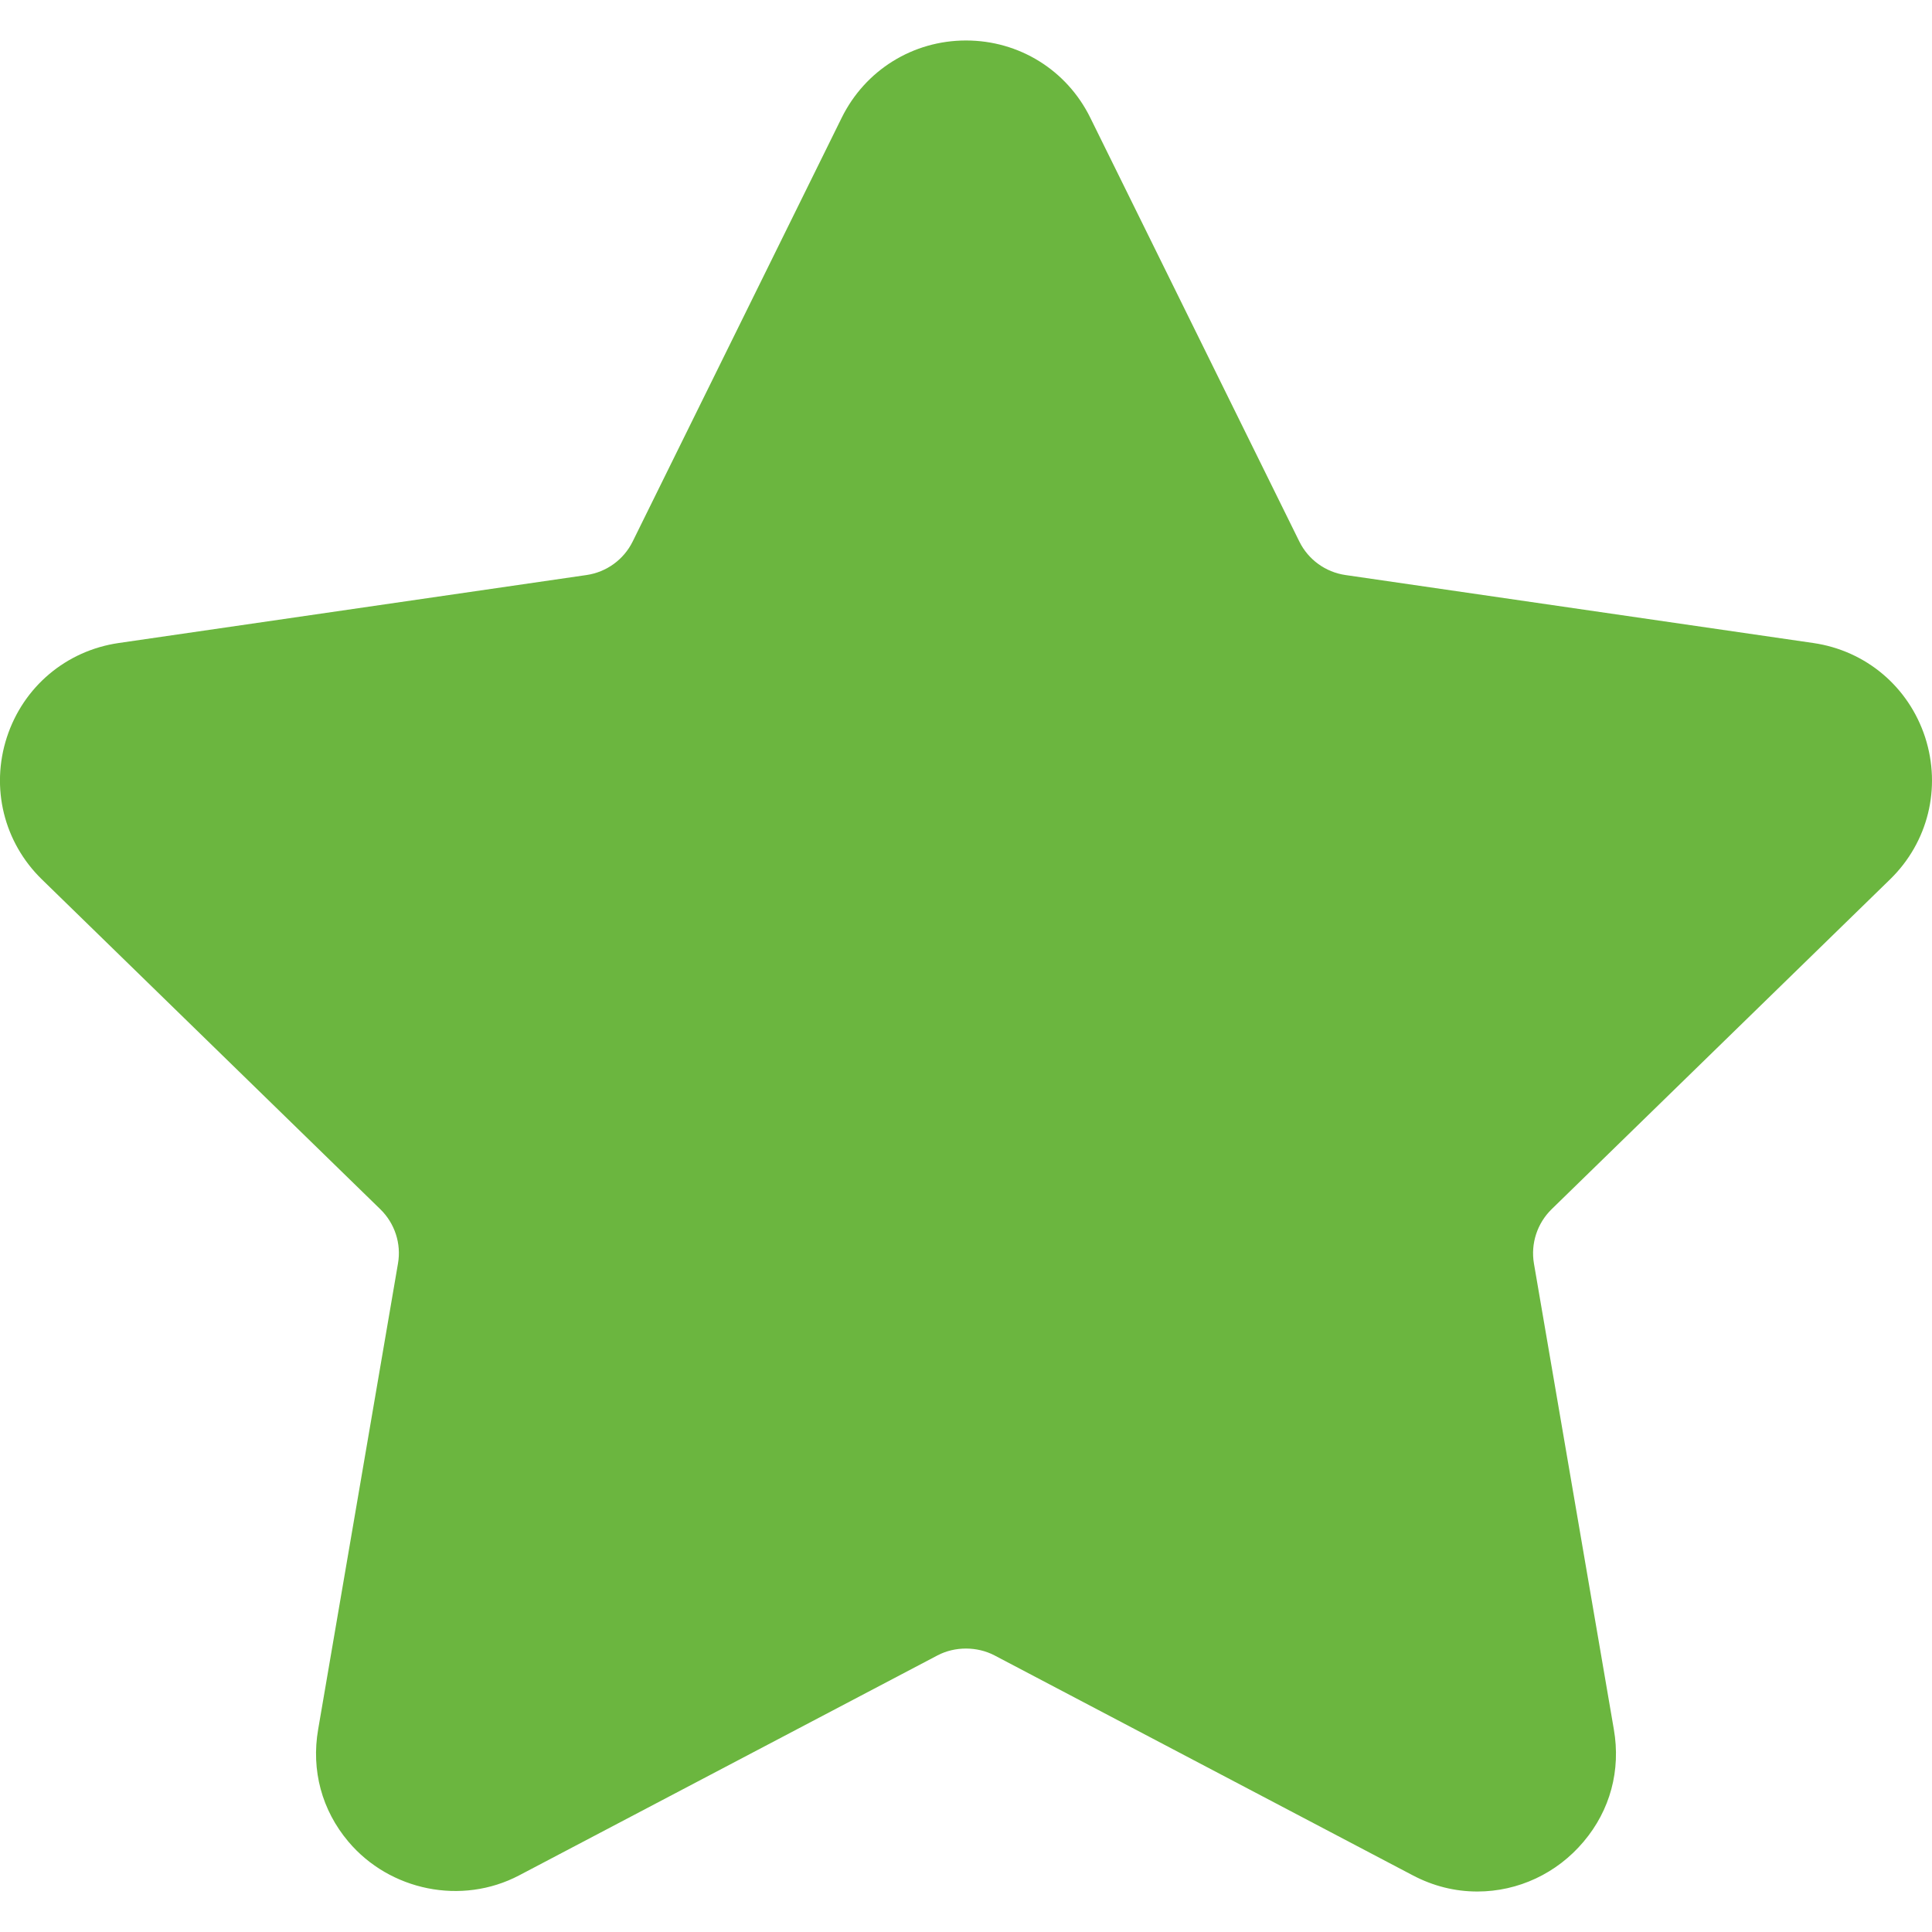 <svg width="22" height="22" viewBox="0 0 22 22" fill="none" xmlns="http://www.w3.org/2000/svg">
<g clip-path="url(#clip0)">
<path d="M21.523 10.013C21.956 9.591 22.108 8.972 21.922 8.396C21.734 7.82 21.247 7.409 20.648 7.322L15.321 6.548C15.094 6.515 14.898 6.373 14.796 6.167L12.415 1.34C12.148 0.798 11.605 0.461 11 0.461C10.396 0.461 9.853 0.798 9.585 1.34L7.204 6.167C7.102 6.373 6.906 6.515 6.679 6.548L1.352 7.322C0.753 7.409 0.265 7.821 0.078 8.396C-0.109 8.972 0.044 9.592 0.477 10.014L4.331 13.77C4.496 13.931 4.571 14.162 4.532 14.387L3.623 19.692C3.542 20.159 3.665 20.613 3.967 20.971C4.437 21.529 5.256 21.7 5.912 21.355L10.676 18.85C10.875 18.746 11.126 18.747 11.324 18.85L16.088 21.355C16.32 21.477 16.567 21.539 16.823 21.539C17.288 21.539 17.73 21.332 18.033 20.971C18.336 20.613 18.458 20.158 18.377 19.692L17.467 14.387C17.429 14.161 17.504 13.931 17.668 13.77L21.523 10.013Z" fill="#6BB63F"/>
</g>
<defs>
<clipPath id="clip0">
<rect width="22" height="22" fill="white"/>
</clipPath>
</defs>
</svg>
